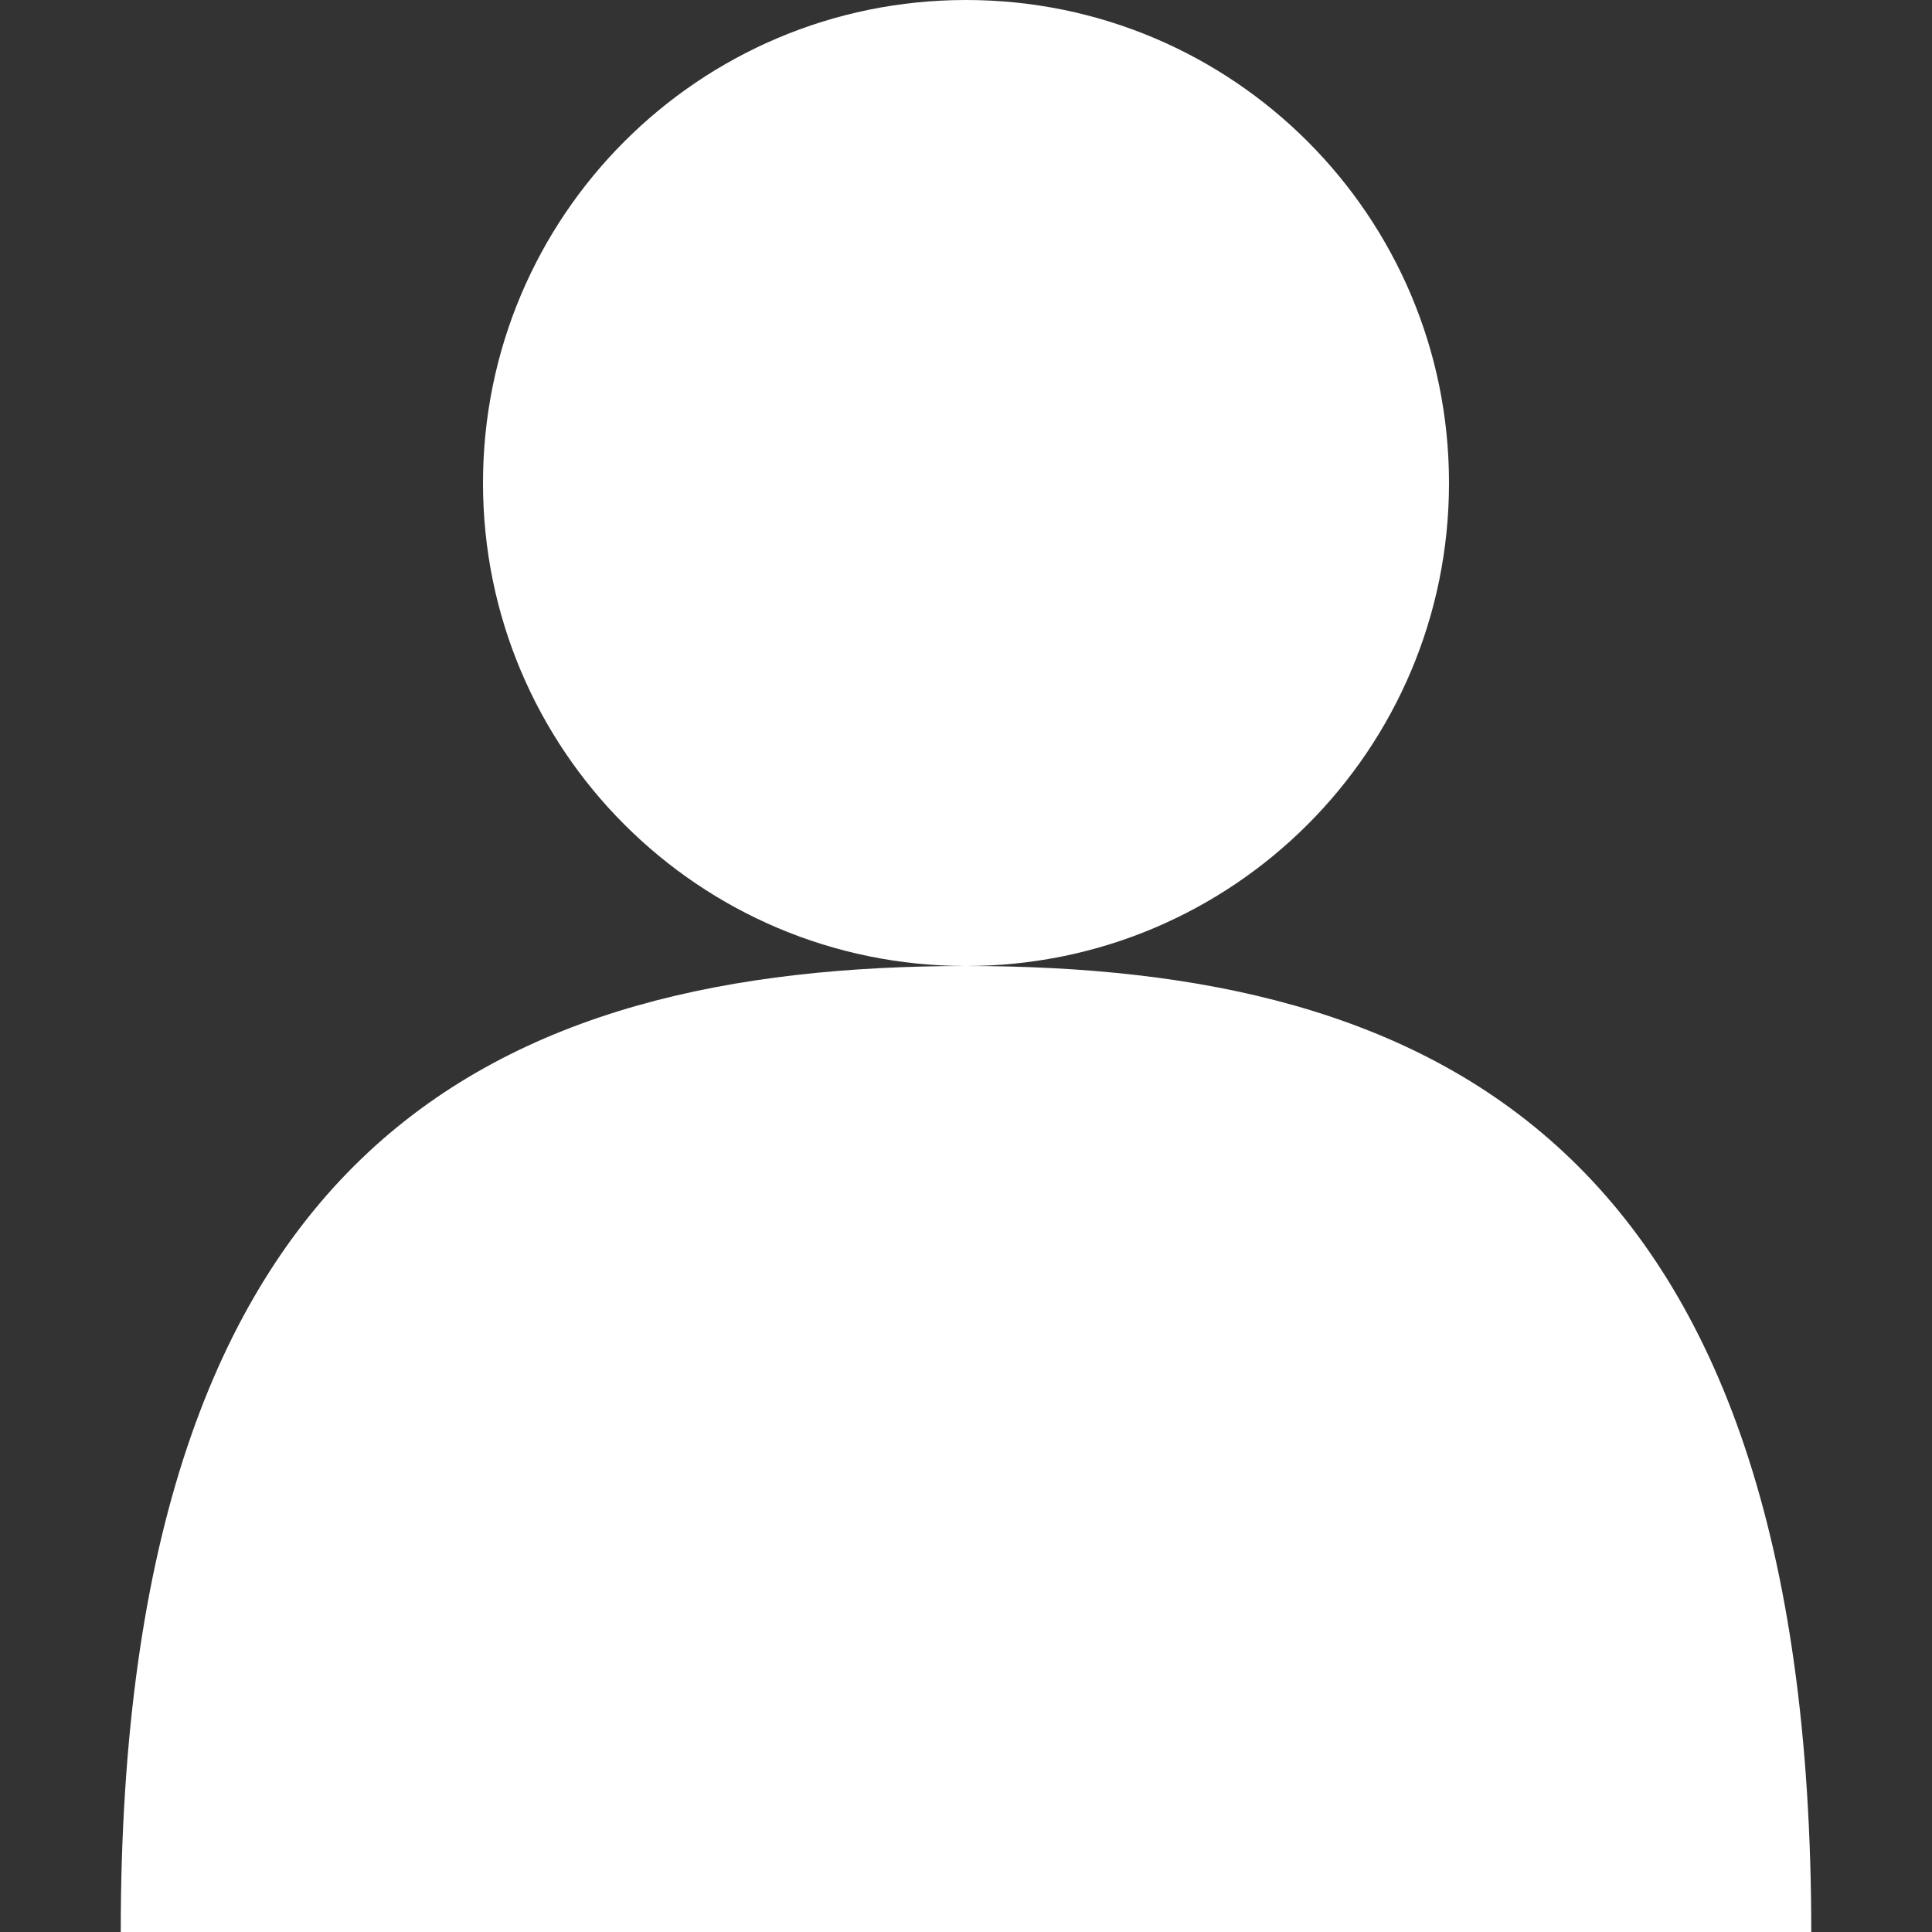 <svg xmlns="http://www.w3.org/2000/svg" width="16" height="16" viewBox="0 0 16 16">
  <rect x="0" y="0" width="16" height="16" fill="#333333" stroke="none"/>
  <g fill="#FFFFFF" fill-rule="evenodd">
    <path d="M15 16L1 16C1 9.45 4.13 8 8 8 11.87 8 15 9.45 15 16M8 0C10.21 0 12 1.79 12 4 12 6.21 10.21 8 8 8 5.79 8 4 6.21 4 4 4 1.79 5.79 0 8 0"/>
  </g>
</svg>
